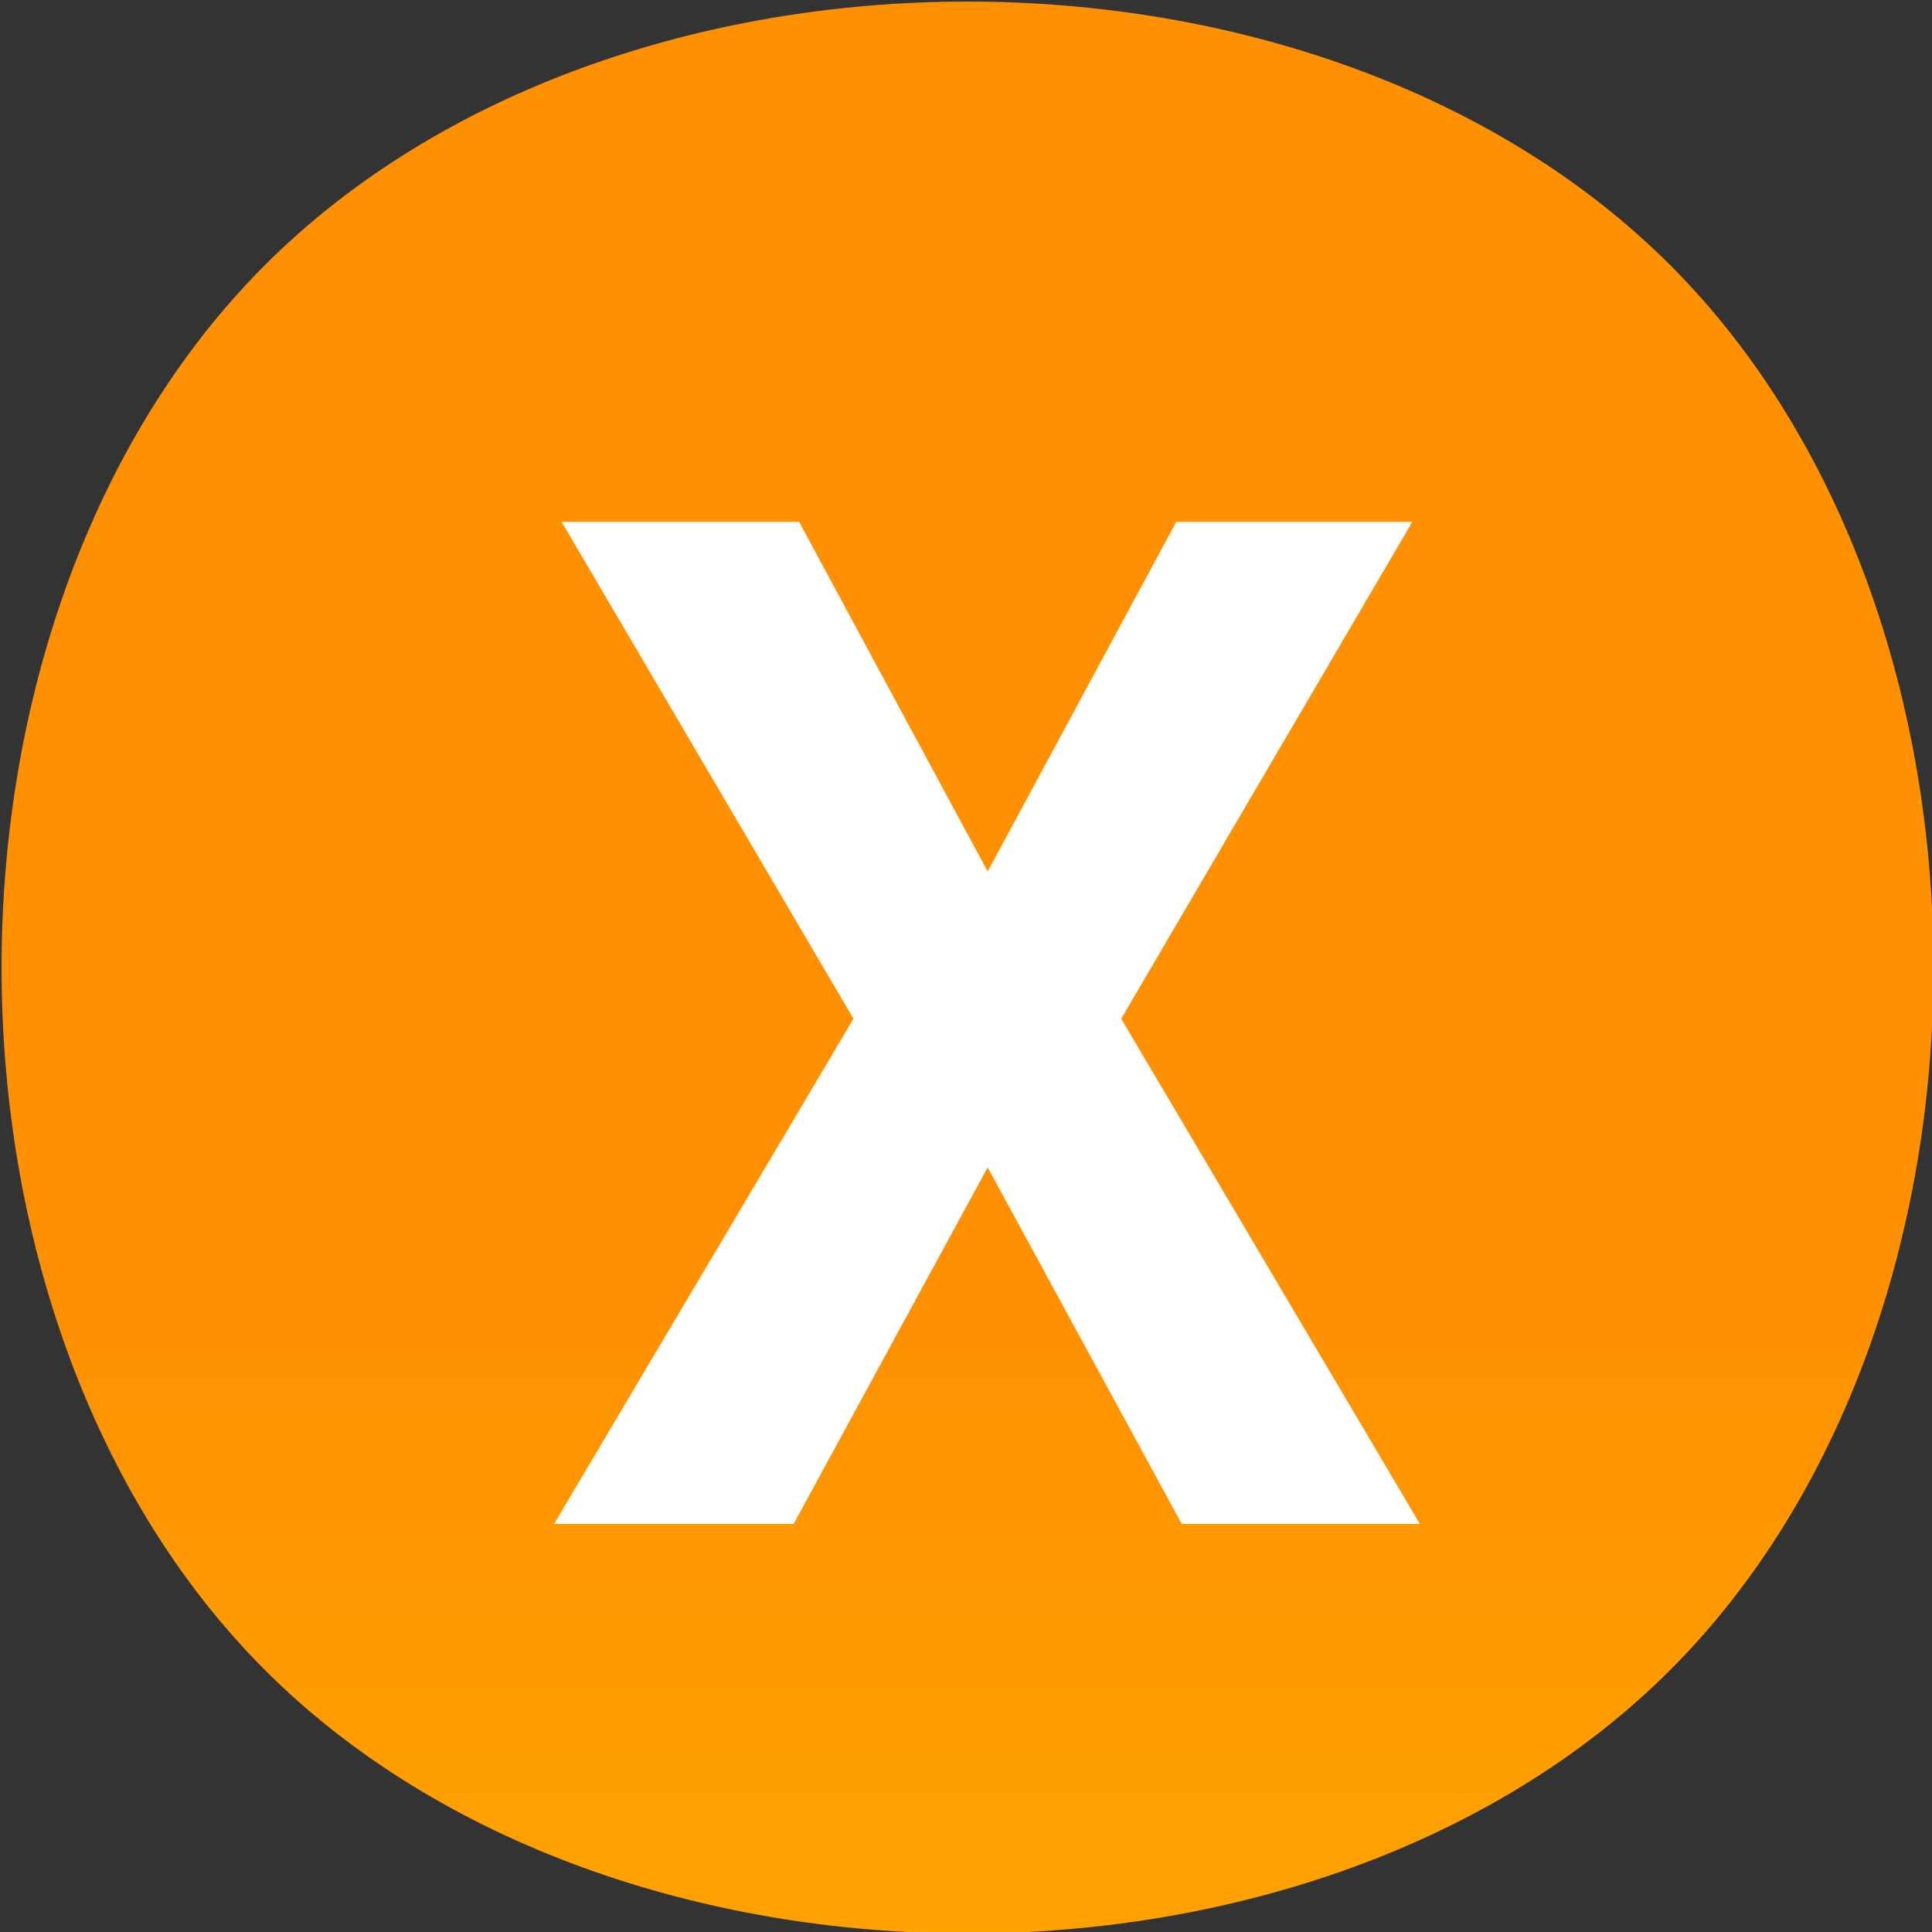 <?xml version="1.0" encoding="UTF-8" standalone="no" ?>
<!DOCTYPE svg PUBLIC "-//W3C//DTD SVG 1.1//EN" "http://www.w3.org/Graphics/SVG/1.1/DTD/svg11.dtd">
<svg xmlns="http://www.w3.org/2000/svg" xmlns:xlink="http://www.w3.org/1999/xlink" version="1.1" width="25" height="25" viewBox="0 0 25 25" xml:space="preserve">
<rect x="0" y="0" width="25" height="25" fill="#333333" stroke="none"/>
<desc>Created with Fabric.js 4.6.0</desc>
<defs>
</defs>
<g transform="matrix(1 0 0 1 12.52 12.52)" id="0IjrQK0kbpdMBOME32Kc-"  >
<linearGradient id="SVGID_11" gradientUnits="userSpaceOnUse" gradientTransform="matrix(1 0 0 1 0 0)"  x1="34.545" y1="16.727" x2="34.545" y2="34.909">
<stop offset="0%" style="stop-color:rgb(255,144,1);stop-opacity: 1"/>
<stop offset="100%" style="stop-color:rgb(255,185,1);stop-opacity: 1"/>
</linearGradient>
<path style="stroke: none; stroke-width: 1; stroke-dasharray: none; stroke-linecap: butt; stroke-dashoffset: 0; stroke-linejoin: miter; stroke-miterlimit: 4; fill: url(#SVGID_11); fill-rule: nonzero; opacity: 1;" vector-effect="non-scaling-stroke"  transform=" translate(-12.5, -12.5)" d="M 3.409 21.591 C -1.136 17.045 -1.136 7.955 3.409 3.409 C 7.955 -1.136 17.045 -1.136 21.591 3.409 C 26.136 7.955 26.136 17.045 21.591 21.591 C 17.045 26.136 7.955 26.136 3.409 21.591 z" stroke-linecap="round" />
</g>
<g transform="matrix(0.96 0 0 0.96 12.77 13.24)" id="ZyZq04K1pGQdhWRPu7ffG"  >
<linearGradient id="SVGID_12" gradientUnits="userSpaceOnUse" gradientTransform="matrix(1 0 0 1 41.93 29.49)"  x1="48" y1="28" x2="48" y2="45">
<stop offset="0%" style="stop-color:rgb(255,255,255);stop-opacity: 1"/>
<stop offset="100%" style="stop-color:rgb(255,255,255);stop-opacity: 1"/>
</linearGradient>
<path style="stroke: none; stroke-width: 1; stroke-dasharray: none; stroke-linecap: butt; stroke-dashoffset: 0; stroke-linejoin: miter; stroke-miterlimit: 4; fill: url(#SVGID_12); fill-rule: nonzero; opacity: 1;" vector-effect="non-scaling-stroke"  transform=" translate(-47.76, -36.25)" d="M 45.229 29.492 L 47.771 34.205 L 50.313 29.492 L 53.495 29.492 L 49.571 36.19 L 53.597 43 L 50.387 43 L 47.771 38.194 L 45.155 43 L 41.926 43 L 45.962 36.19 L 42.028 29.492 L 45.229 29.492 Z" stroke-linecap="round" />
</g>
</svg>